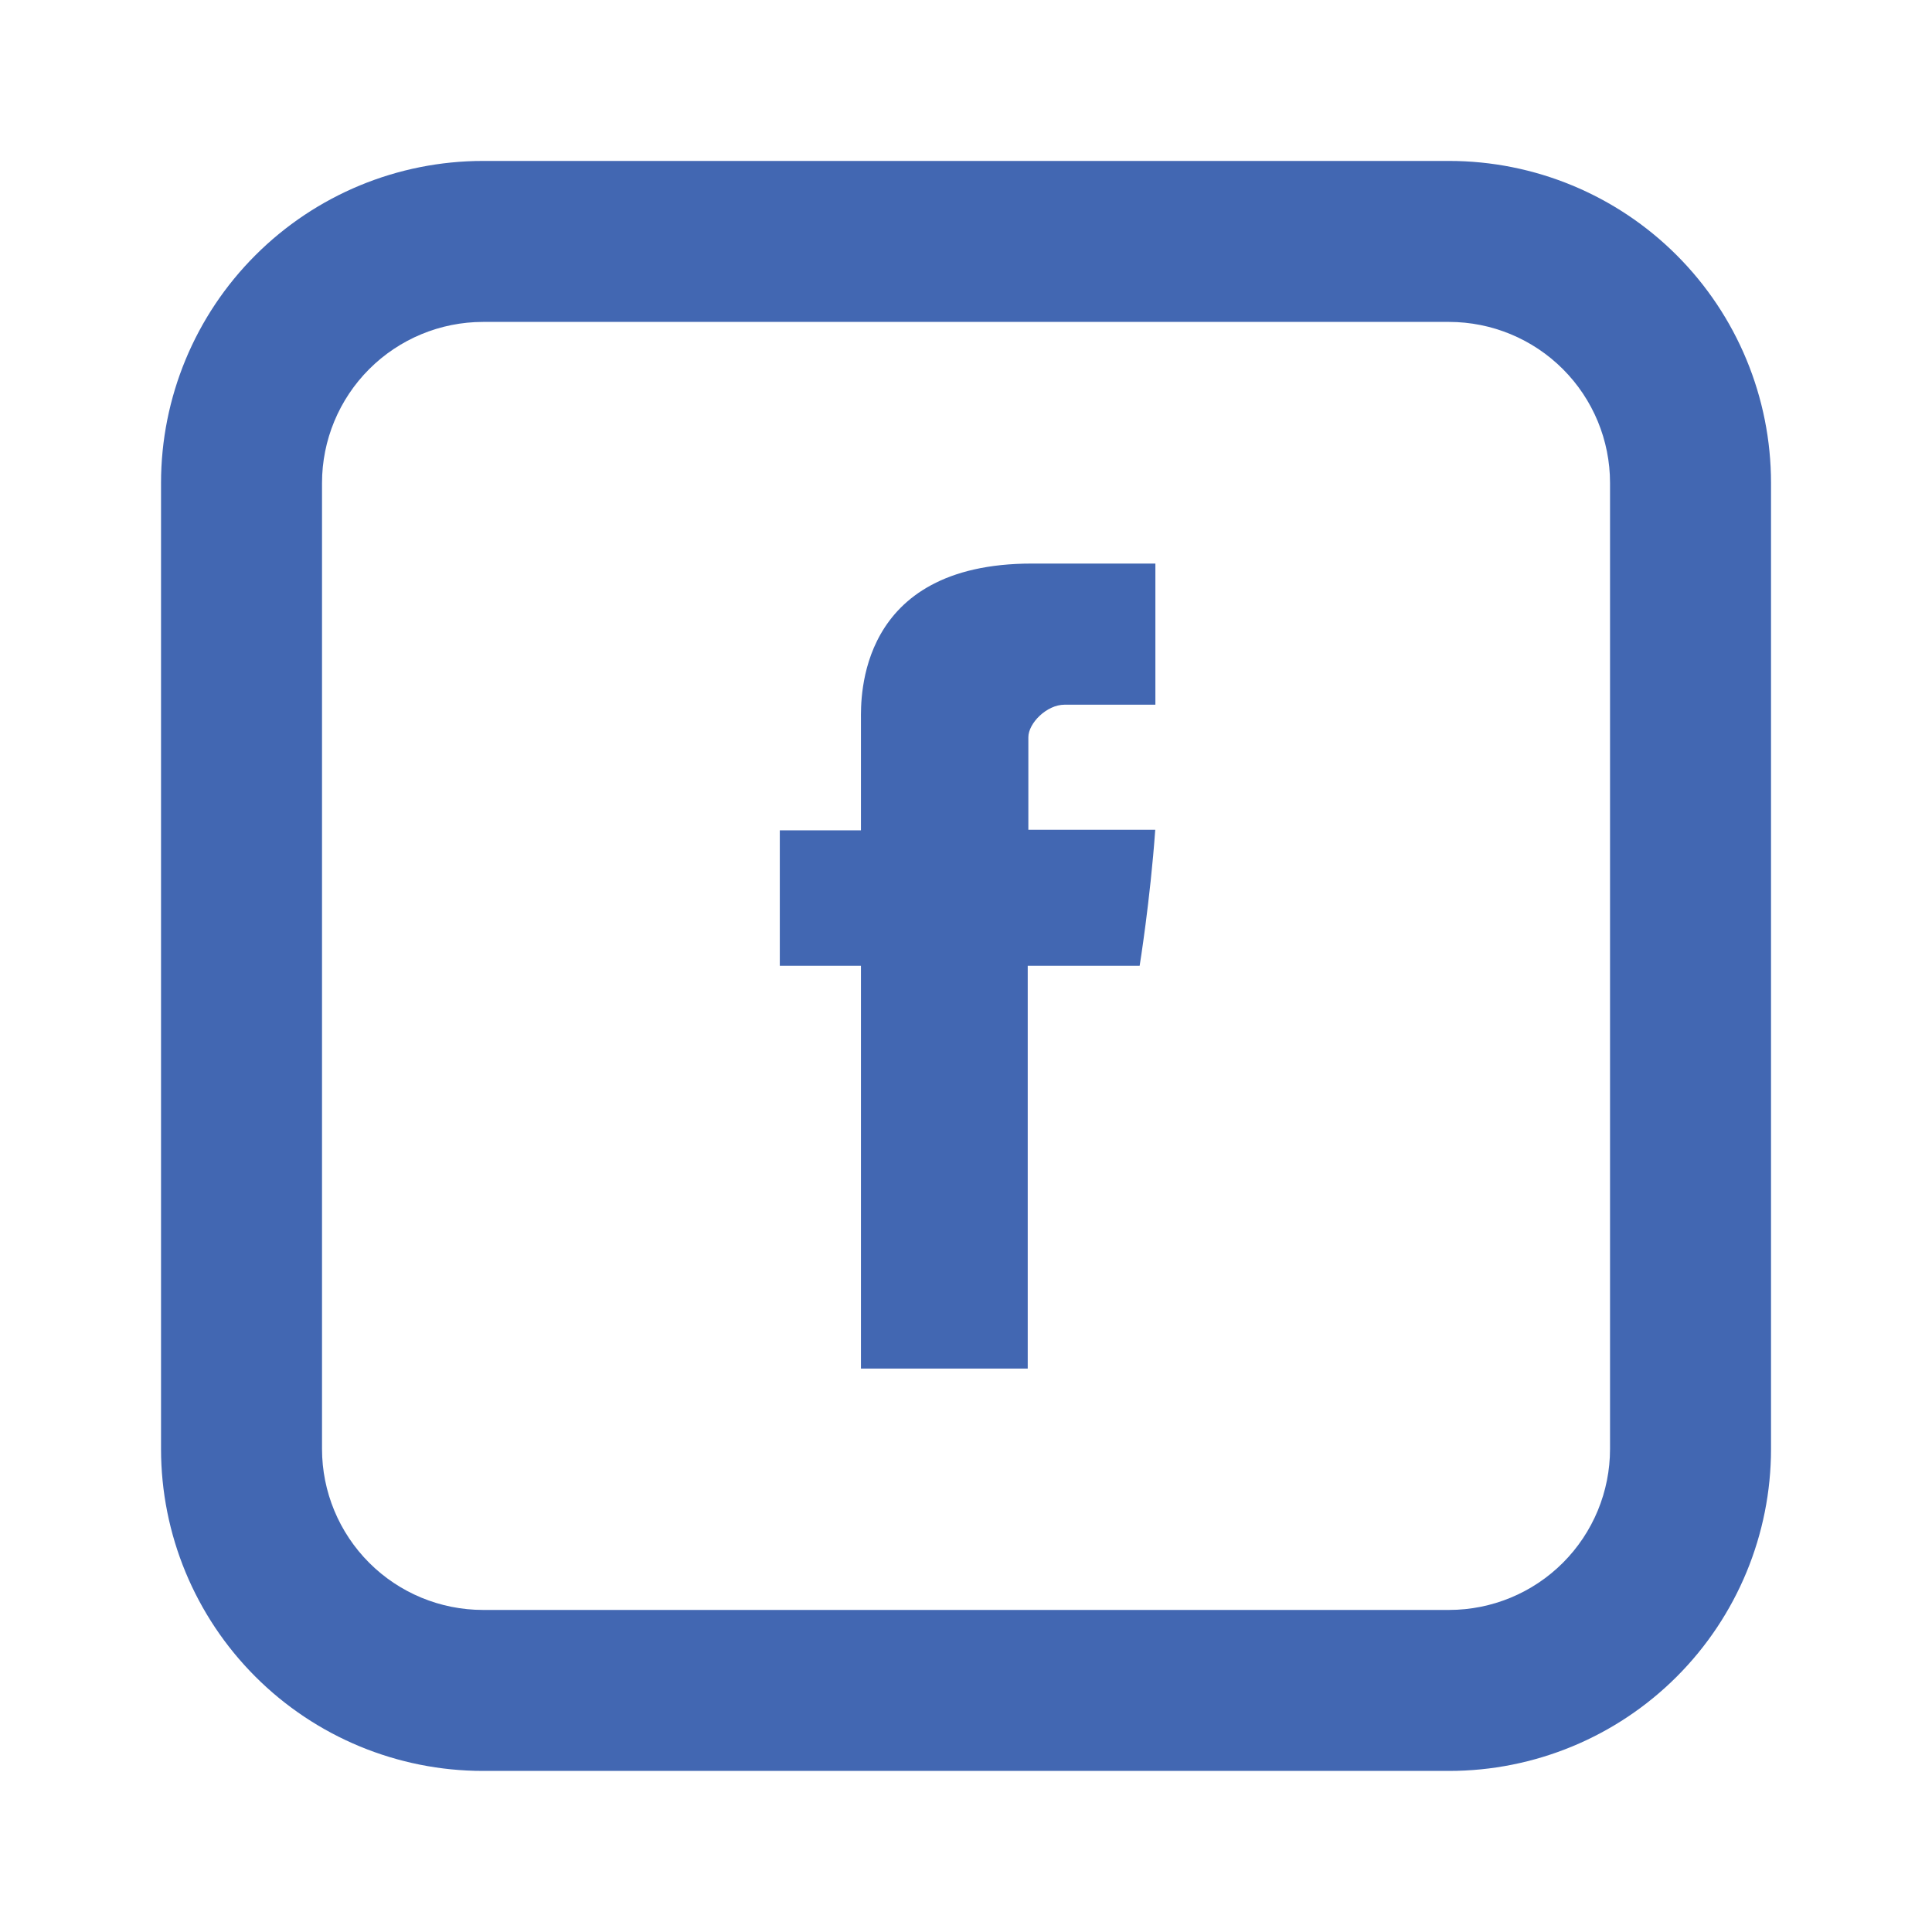<svg width="40" height="40" viewBox="0 0 40 40" fill="none" xmlns="http://www.w3.org/2000/svg">
<path d="M17.825 14.896V17.191H16.145V19.996H17.825V28.335H21.278V19.996H23.595C23.595 19.996 23.813 18.651 23.918 17.18H21.291V15.263C21.291 14.975 21.668 14.59 22.041 14.59H23.921V11.668H21.363C17.739 11.668 17.825 14.476 17.825 14.896Z" fill="#4267B2"/>
<path d="M10.001 6.665C9.117 6.665 8.269 7.017 7.644 7.642C7.019 8.267 6.667 9.115 6.667 9.999V29.999C6.667 30.883 7.019 31.731 7.644 32.356C8.269 32.981 9.117 33.332 10.001 33.332H30.001C30.885 33.332 31.733 32.981 32.358 32.356C32.983 31.731 33.334 30.883 33.334 29.999V9.999C33.334 9.115 32.983 8.267 32.358 7.642C31.733 7.017 30.885 6.665 30.001 6.665H10.001ZM10.001 3.332H30.001C31.769 3.332 33.465 4.034 34.715 5.285C35.965 6.535 36.667 8.231 36.667 9.999V29.999C36.667 31.767 35.965 33.462 34.715 34.713C33.465 35.963 31.769 36.665 30.001 36.665H10.001C8.233 36.665 6.537 35.963 5.287 34.713C4.036 33.462 3.334 31.767 3.334 29.999V9.999C3.334 8.231 4.036 6.535 5.287 5.285C6.537 4.034 8.233 3.332 10.001 3.332Z" fill="#4267B2"/>
</svg>

